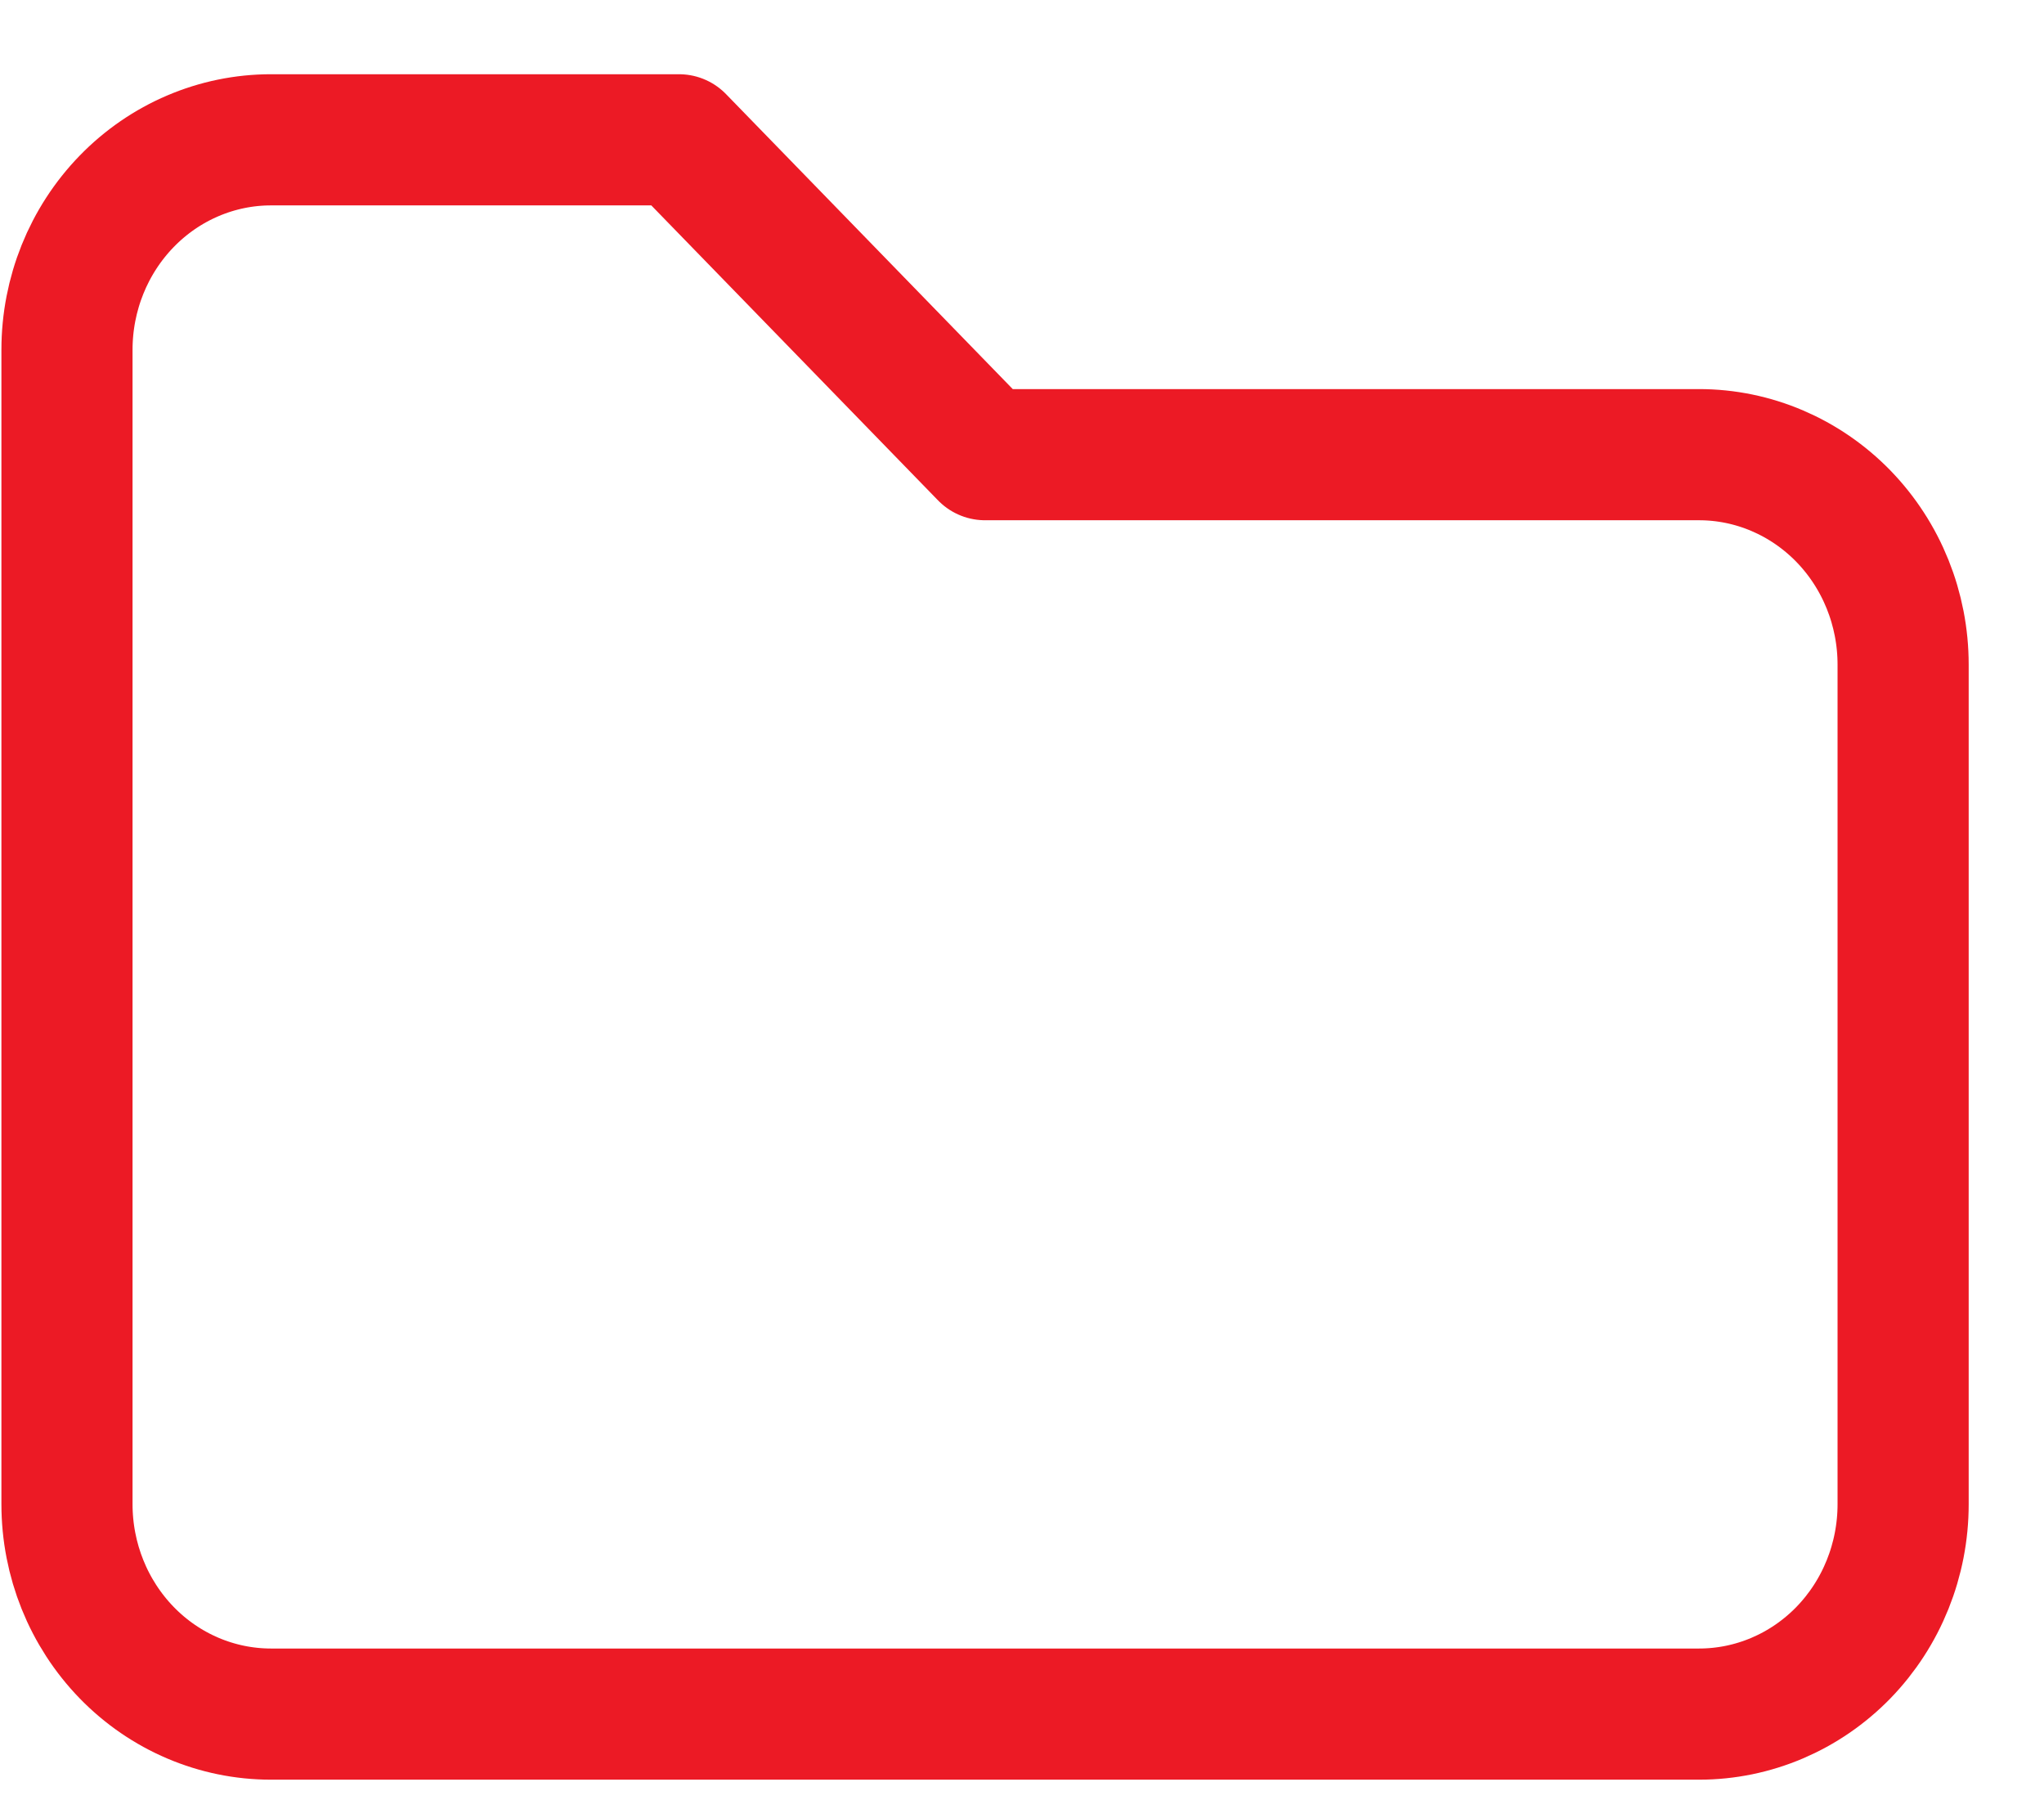 <svg width="26" height="23" viewBox="0 0 26 23" fill="none" xmlns="http://www.w3.org/2000/svg">
<path d="M3.447 1.778H8.637L12.53 5.782H21.613C22.301 5.782 22.961 6.064 23.448 6.564C23.935 7.065 24.208 7.744 24.208 8.452V19.129C24.208 19.837 23.935 20.516 23.448 21.017C22.961 21.517 22.301 21.798 21.613 21.798H3.447C2.758 21.798 2.098 21.517 1.612 21.017C1.125 20.516 0.852 19.837 0.852 19.129V4.448C0.852 3.74 1.125 3.061 1.612 2.56C2.098 2.06 2.758 1.778 3.447 1.778Z" stroke="#EC1A25" stroke-width="1.668" stroke-linecap="round" stroke-linejoin="round"/>
</svg>
